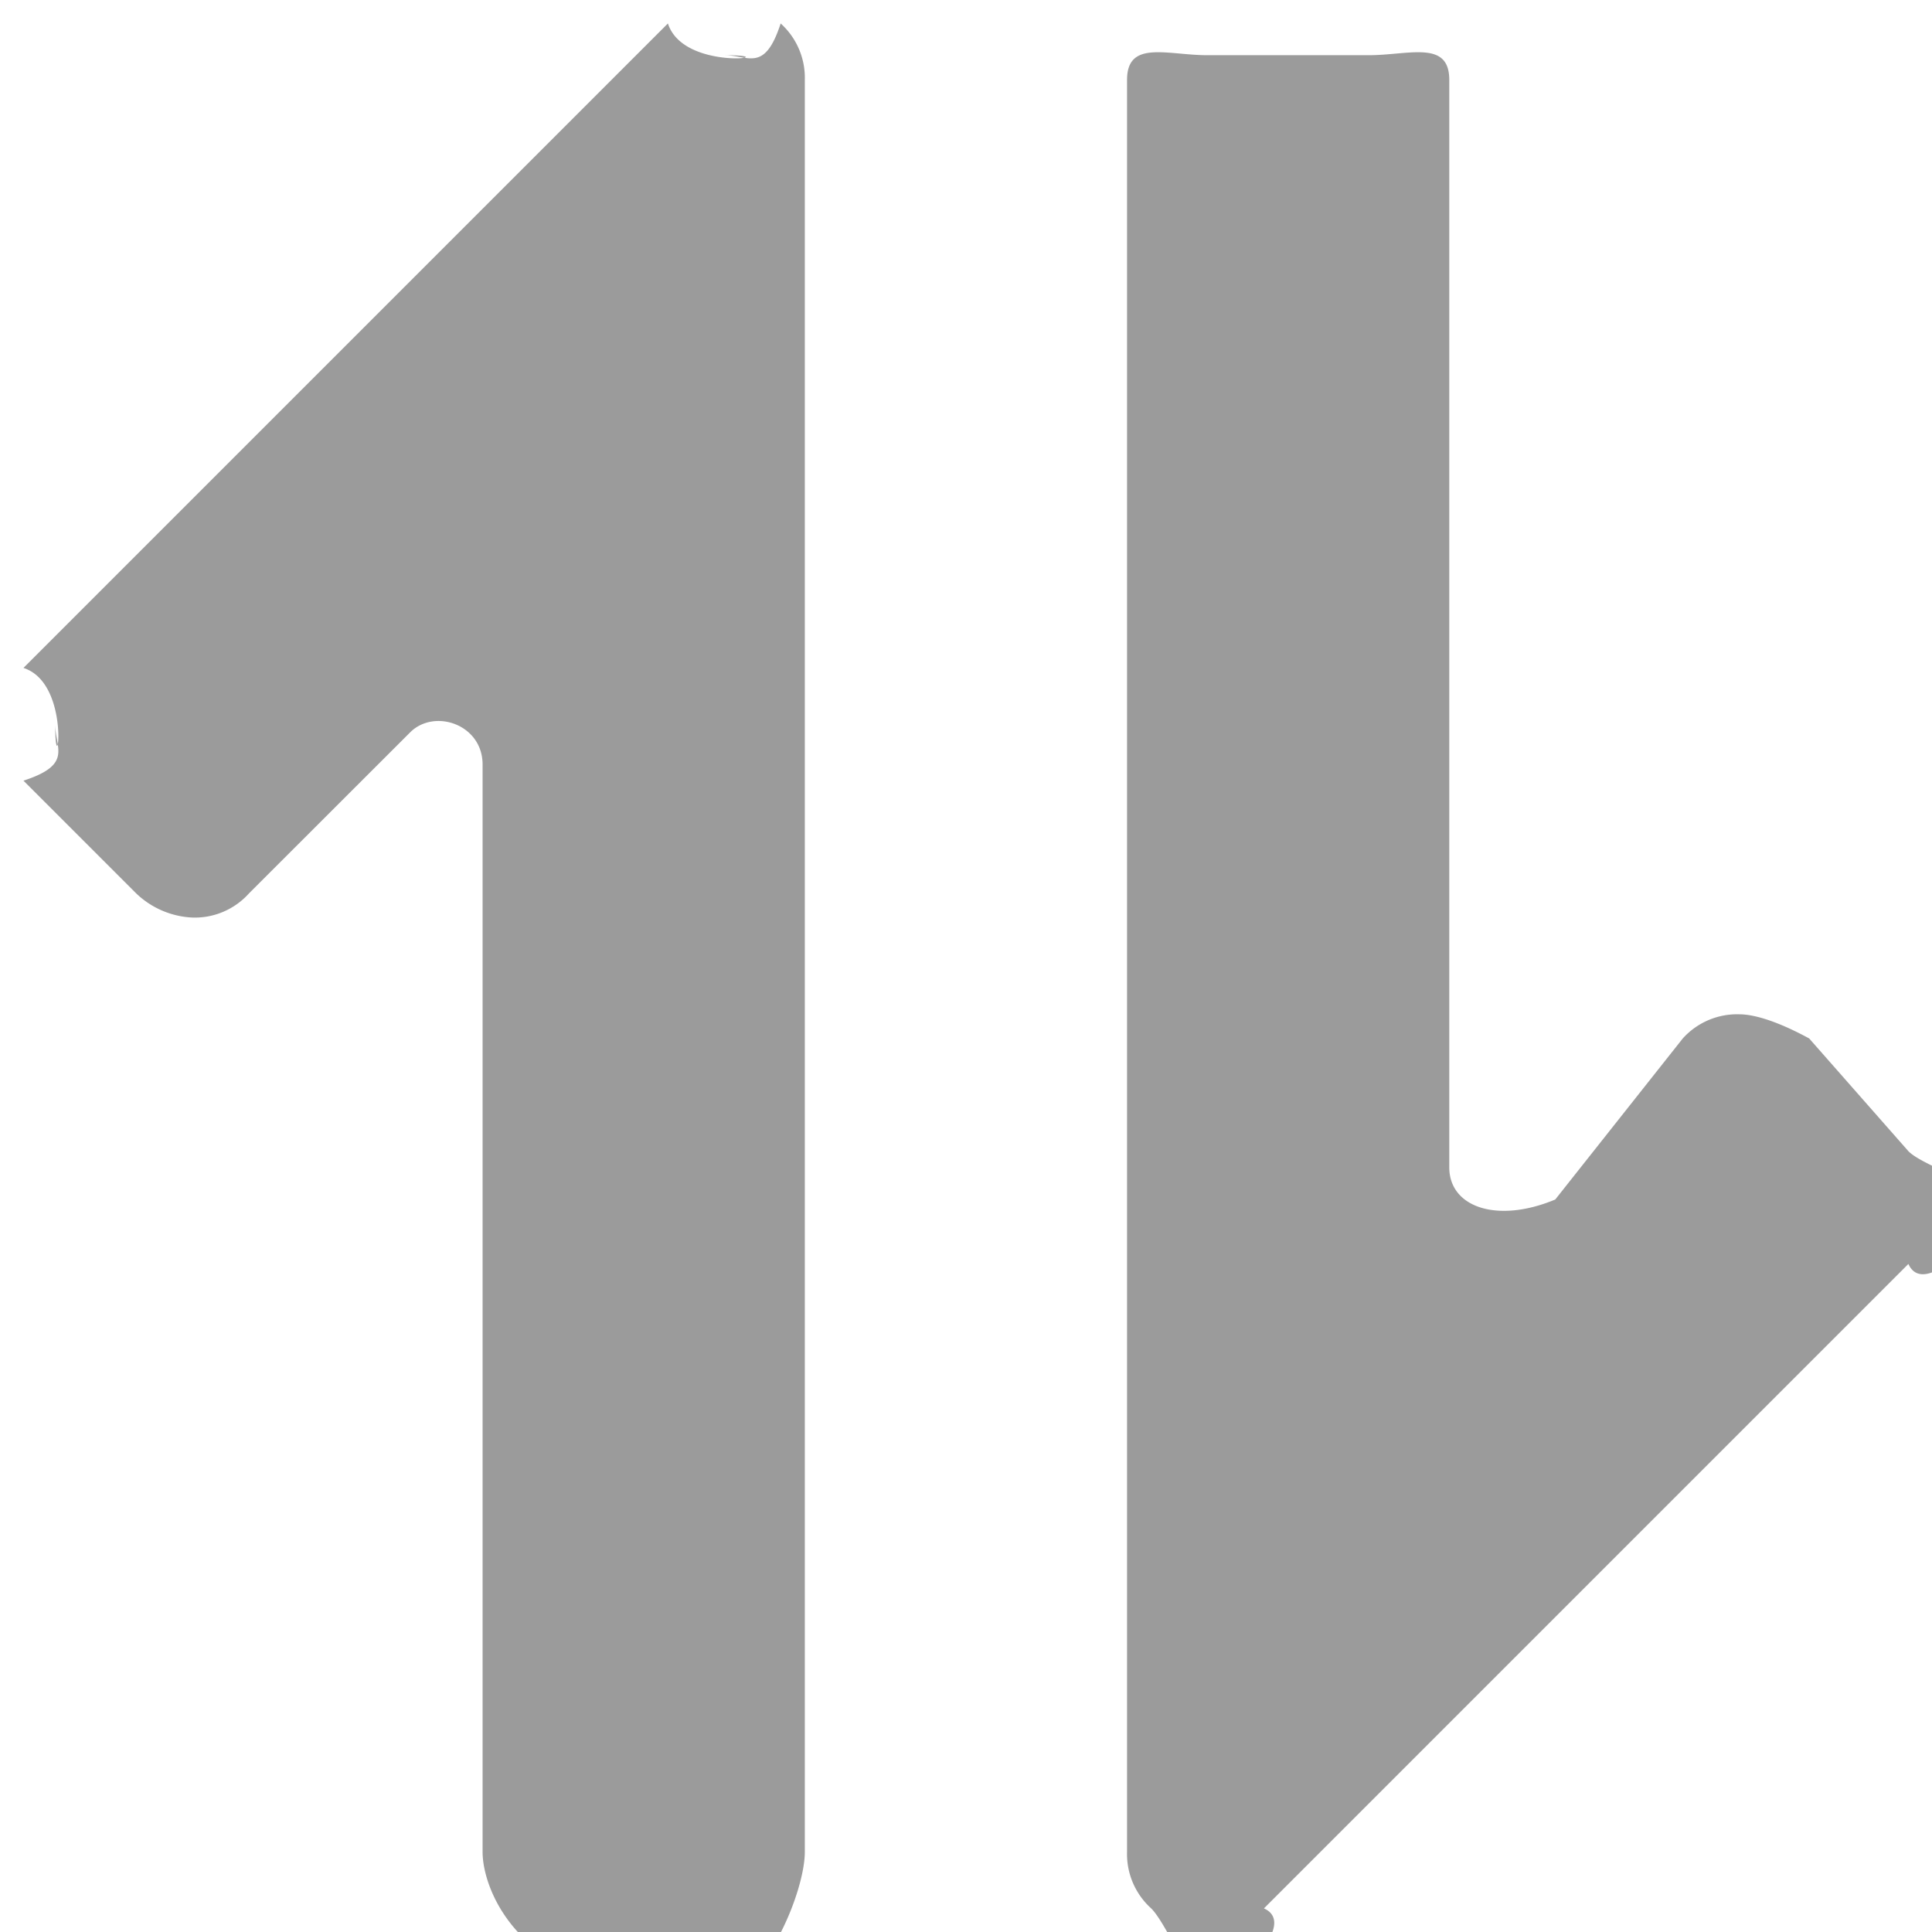 <svg xmlns="http://www.w3.org/2000/svg" width="14" height="14">
    <path fill-rule="evenodd" fill="#9B9B9B" d="m13.829 9.159-4.67 4.67c.261.116-.233.571-.409.571-.116 0-.291-.455-.408-.571a.53.53 0 0 1-.175-.409V.579c0-.292.292-.179.583-.179h1.168c.292 0 .584-.113.584.179v7.88c0 .291.35.408.768.233l.924-1.167a.53.53 0 0 1 .409-.175c.117 0 .292.058.507.175l.719.817c.116.117.571.233.571.408 0 .176-.455.67-.571.409zM5.248 14.4H4.81c-1.021 0-1.313-.688-1.313-.98V5.54c0-.292-.35-.408-.525-.233L1.804 6.474a.527.527 0 0 1-.408.175.63.63 0 0 1-.409-.175L.17 5.657c.36-.117.23-.234.23-.409 0 .482.13-.292-.23-.408L4.84.17c.116.36.89.23.408.23.175 0 .292.13.409-.23a.53.53 0 0 1 .175.409V13.42c0 .292-.292.98-.584.98z"/>
</svg>
